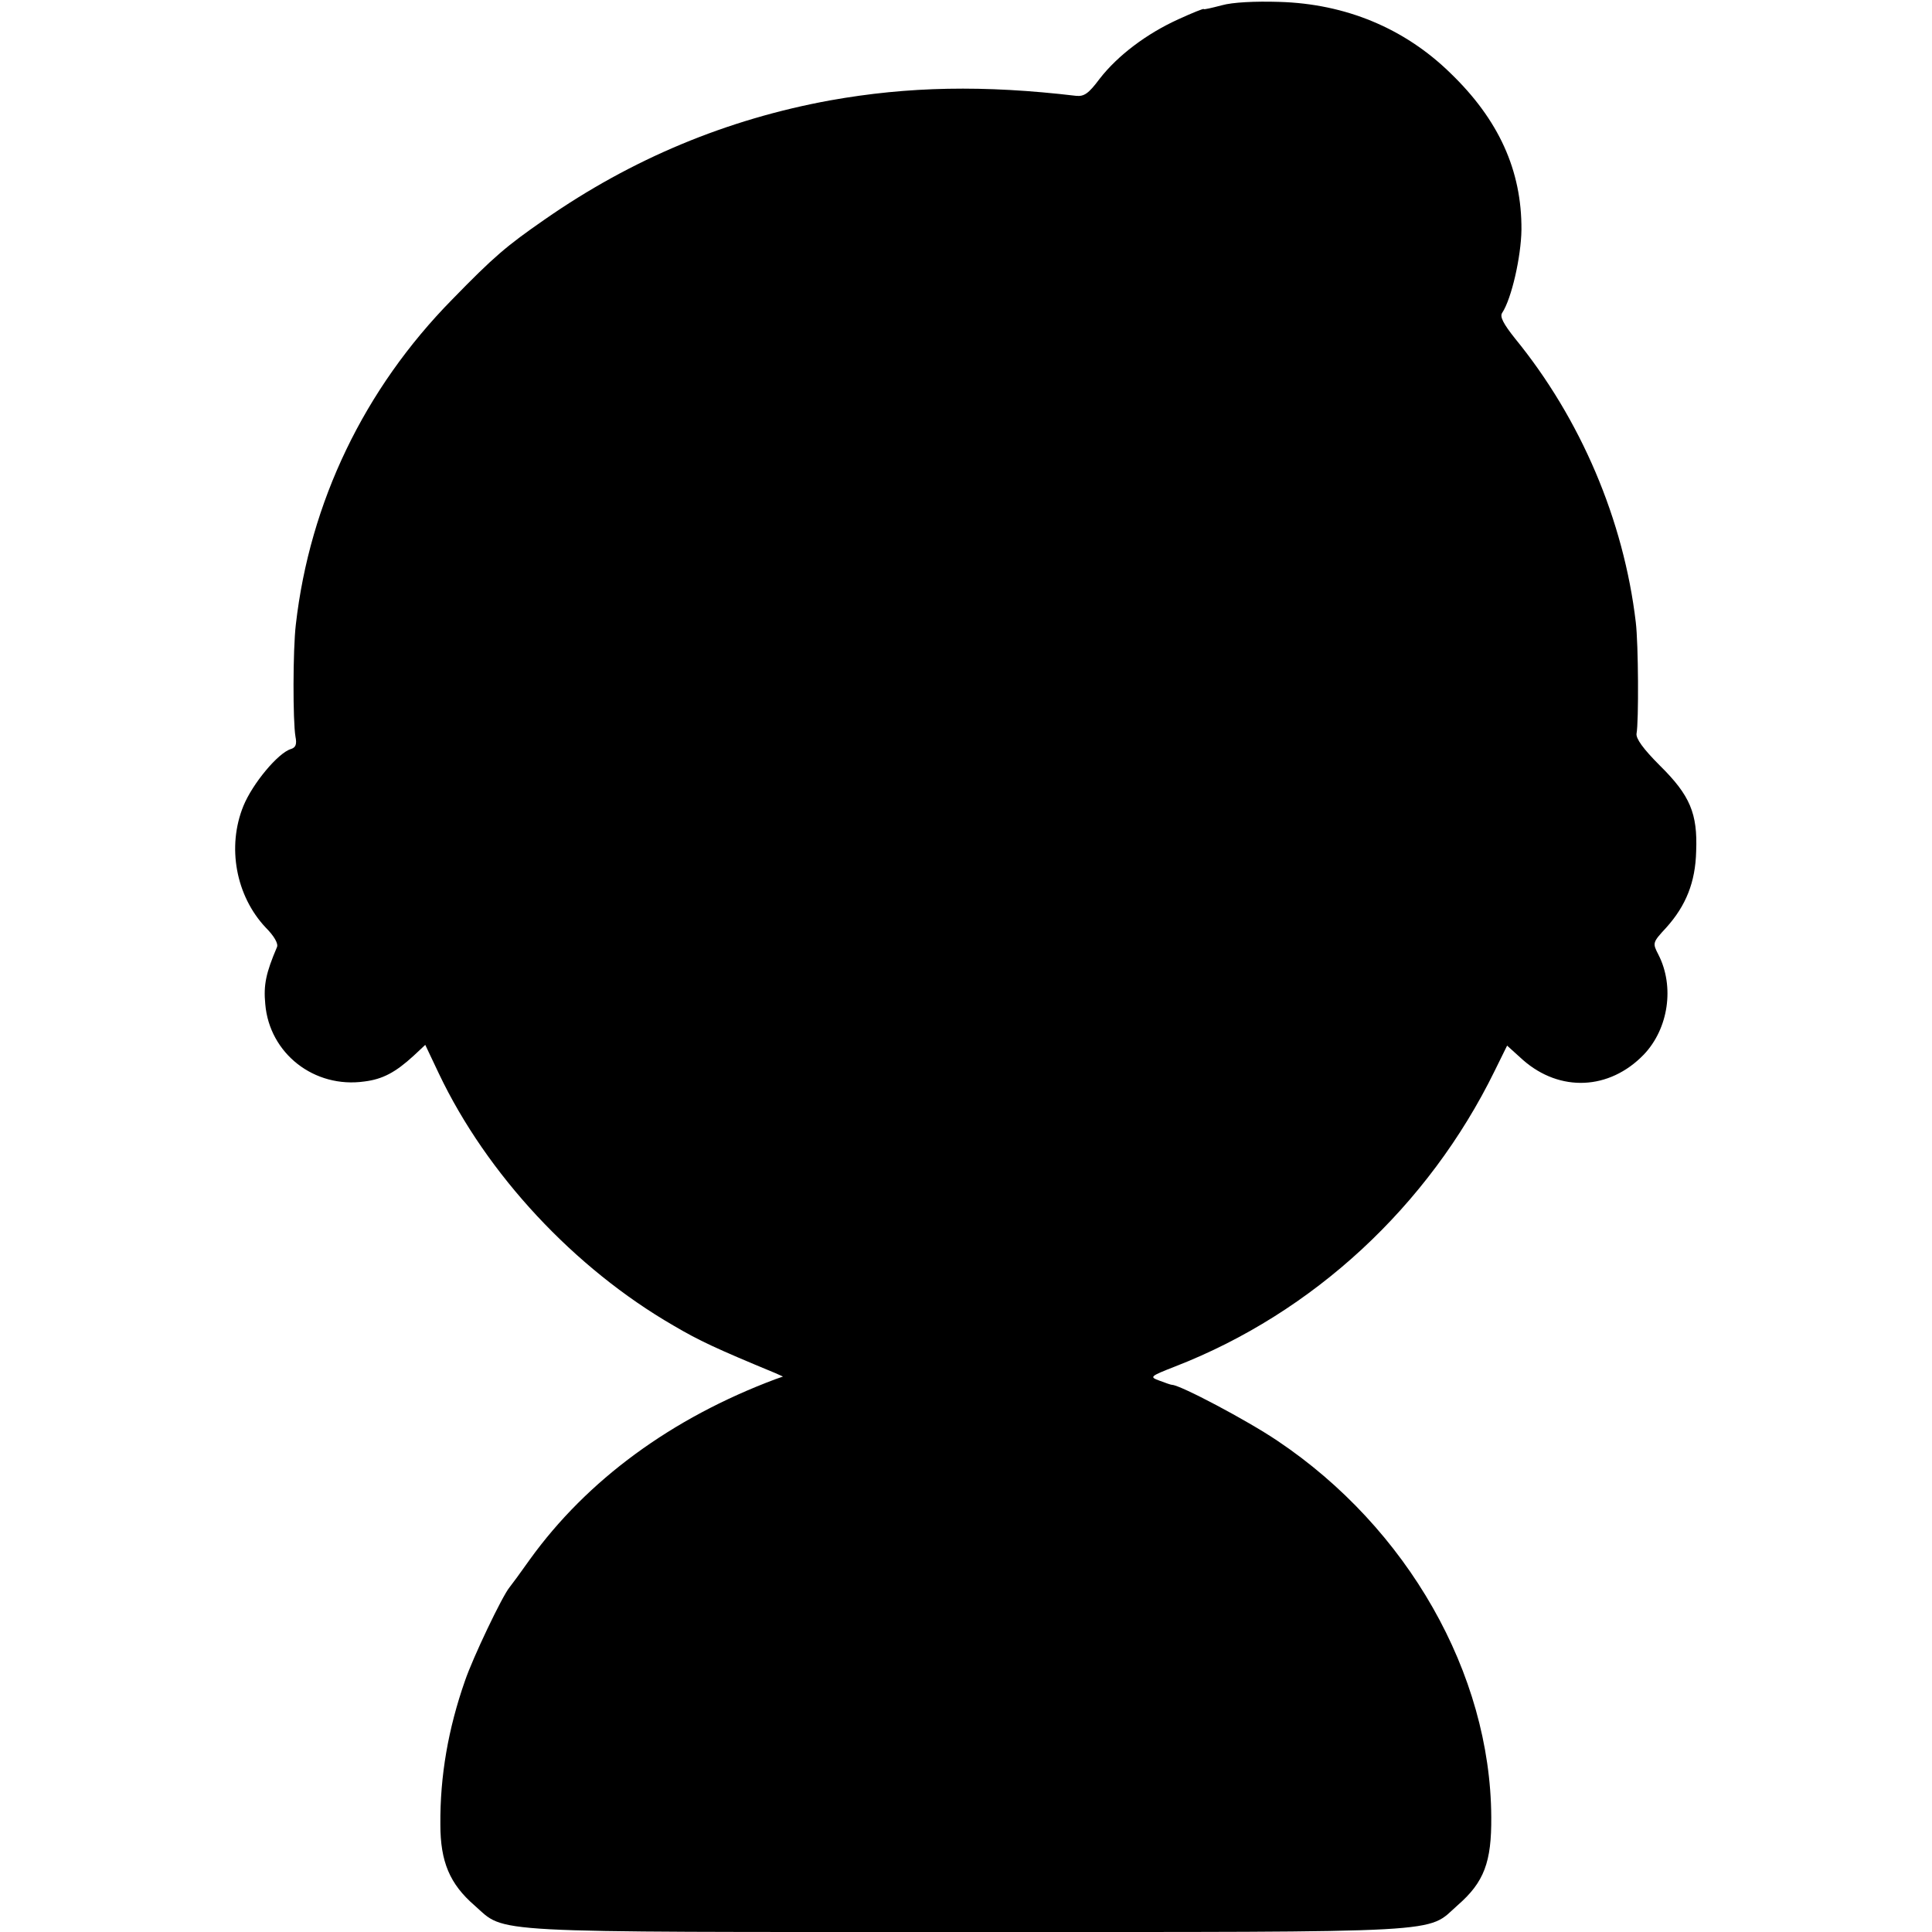 <?xml version="1.0" standalone="no"?>
<!DOCTYPE svg PUBLIC "-//W3C//DTD SVG 20010904//EN"
 "http://www.w3.org/TR/2001/REC-SVG-20010904/DTD/svg10.dtd">
<svg version="1.0" xmlns="http://www.w3.org/2000/svg"
 width="512pt" height="512pt" viewBox="0 0 512 512"
 preserveAspectRatio="xMidYMid meet">
<g transform="translate(0,512) scale(0.1,-0.1)"
fill="#000000" stroke="none">
<path d="M3238 5106 c-27 -7 -48 -12 -48 -10 0 2 -30 -10 -67 -27 -84 -38
-161 -96 -209 -158 -29 -39 -41 -47 -62 -45 -245 29 -445 25 -652 -12 -274
-50 -526 -155 -757 -316 -101 -70 -134 -98 -245 -212 -233 -237 -377 -537
-414 -861 -8 -68 -8 -256 -1 -297 4 -20 1 -29 -12 -33 -34 -10 -102 -92 -126
-151 -44 -108 -20 -238 59 -322 23 -23 34 -43 30 -52 -29 -68 -36 -100 -31
-151 11 -131 130 -224 263 -205 48 6 82 24 130 68 l31 29 36 -76 c127 -267
359 -516 622 -668 68 -40 113 -61 270 -126 l20 -9 -20 -7 c-275 -103 -499
-267 -651 -478 -24 -34 -49 -68 -54 -74 -19 -23 -97 -186 -118 -248 -44 -126
-66 -251 -65 -380 0 -99 25 -158 91 -215 84 -74 11 -70 1308 -70 1295 0 1212
-4 1297 71 70 61 90 114 89 234 -2 380 -222 766 -567 997 -80 54 -258 148
-279 148 -3 0 -17 5 -33 11 -27 10 -27 11 42 38 365 142 670 424 846 783 l33
67 42 -38 c98 -86 229 -80 320 14 66 69 82 181 39 265 -16 31 -16 32 21 72 52
58 77 120 79 202 4 100 -16 148 -96 227 -45 45 -64 72 -62 85 6 31 5 238 -2
295 -32 271 -146 539 -320 752 -31 39 -41 58 -34 68 25 38 50 149 51 220 1
157 -60 292 -189 416 -121 118 -277 183 -453 188 -64 2 -124 -1 -152 -9z"/>
</g>
</svg>
